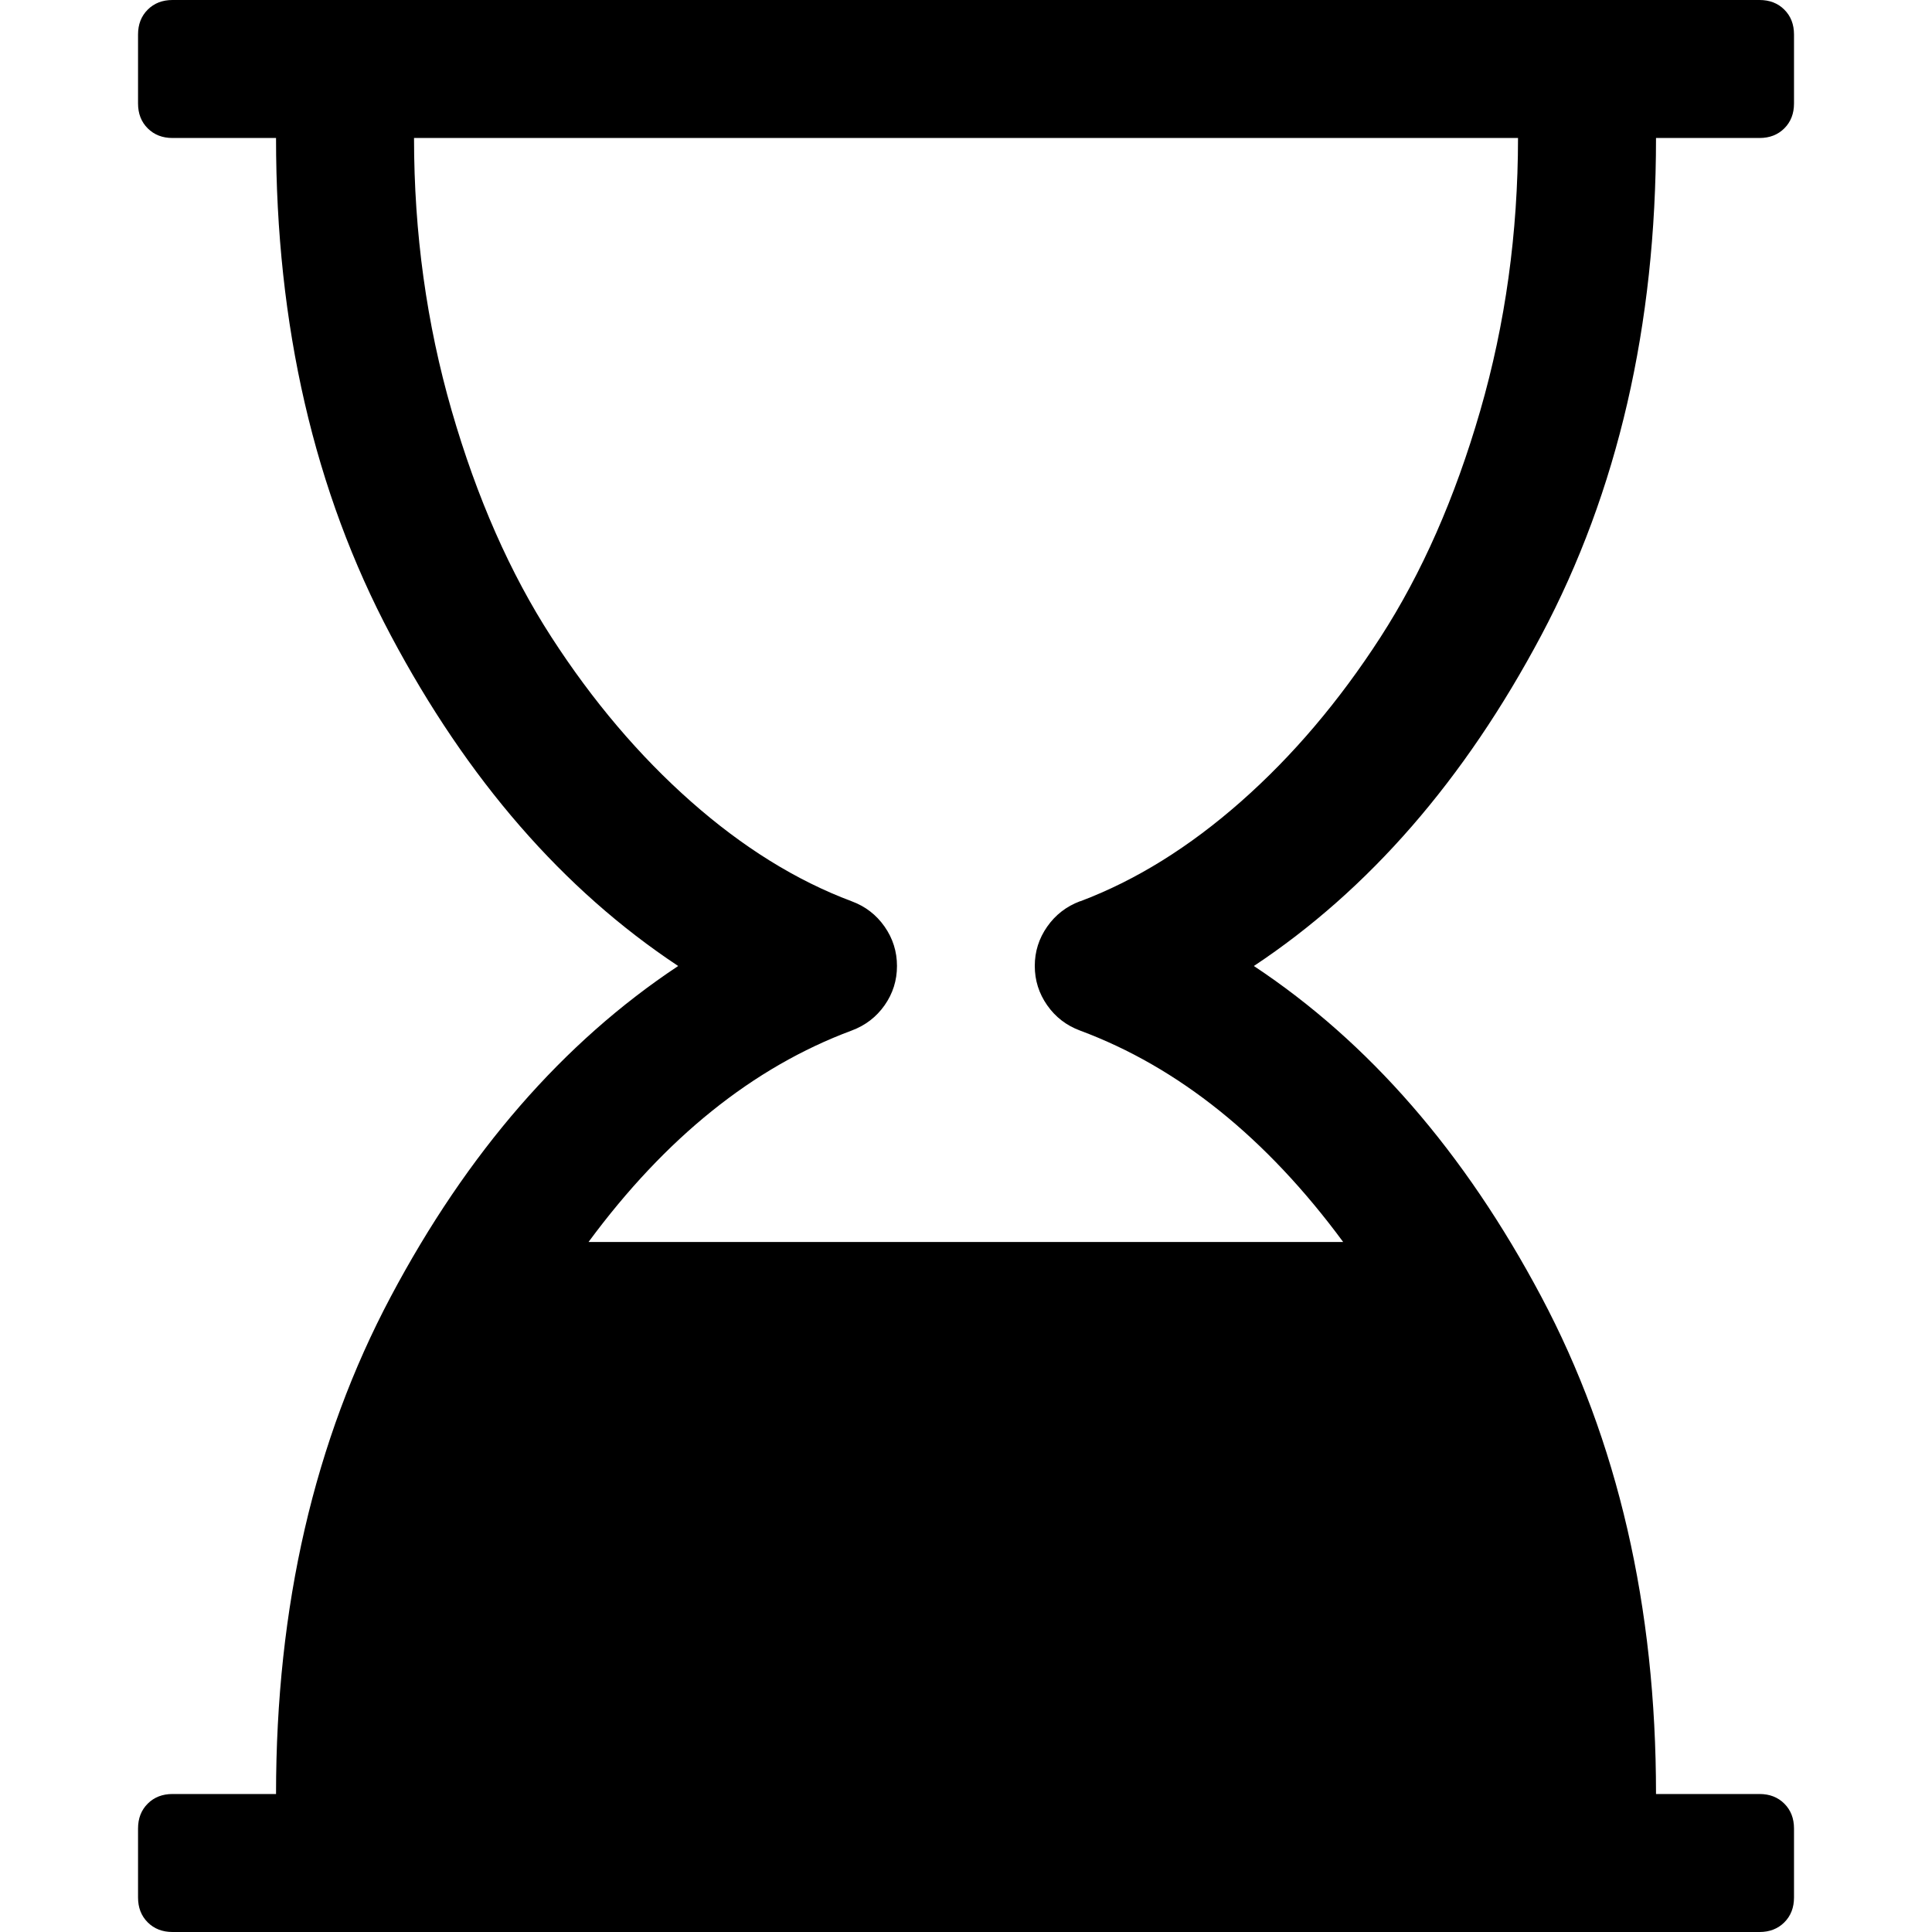 <?xml version="1.0"?><svg xmlns="http://www.w3.org/2000/svg" width="40" height="40" viewBox="0 0 40 40"><path d="m34.286 2.857q0 5.826-2.377 10.3t-5.949 6.843q3.571 2.366 5.949 6.843t2.377 10.3h2.143q0.314 0 0.514 0.2t0.2 0.514v1.429q0 0.314-0.2 0.514t-0.514 0.2h-32.857q-0.314 0-0.514-0.2t-0.2-0.514v-1.429q0-0.314 0.2-0.514t0.514-0.2h2.143q0-5.826 2.377-10.3t5.949-6.843q-3.571-2.366-5.949-6.843t-2.377-10.3h-2.143q-0.314-4.440892098500626e-16-0.514-0.2t-0.2-0.514v-1.429q0-0.314 0.2-0.514t0.514-0.2h32.857q0.314 0 0.514 0.2t0.2 0.514v1.429q0 0.314-0.2 0.514t-0.514 0.2h-2.143z m-11.92 15.803q1.719-0.647 3.326-2.064t2.89-3.404 2.064-4.686 0.783-5.649h-22.857q1.7763568394002505e-15 2.947 0.78 5.647t2.064 4.686 2.891 3.406 3.326 2.064q0.424 0.157 0.681 0.524t0.257 0.816-0.257 0.814-0.683 0.523q-3.057 1.139-5.446 4.377h15.624q-2.389-3.239-5.447-4.377-0.424-0.157-0.681-0.524t-0.257-0.814 0.257-0.814 0.681-0.526z"></path></svg>